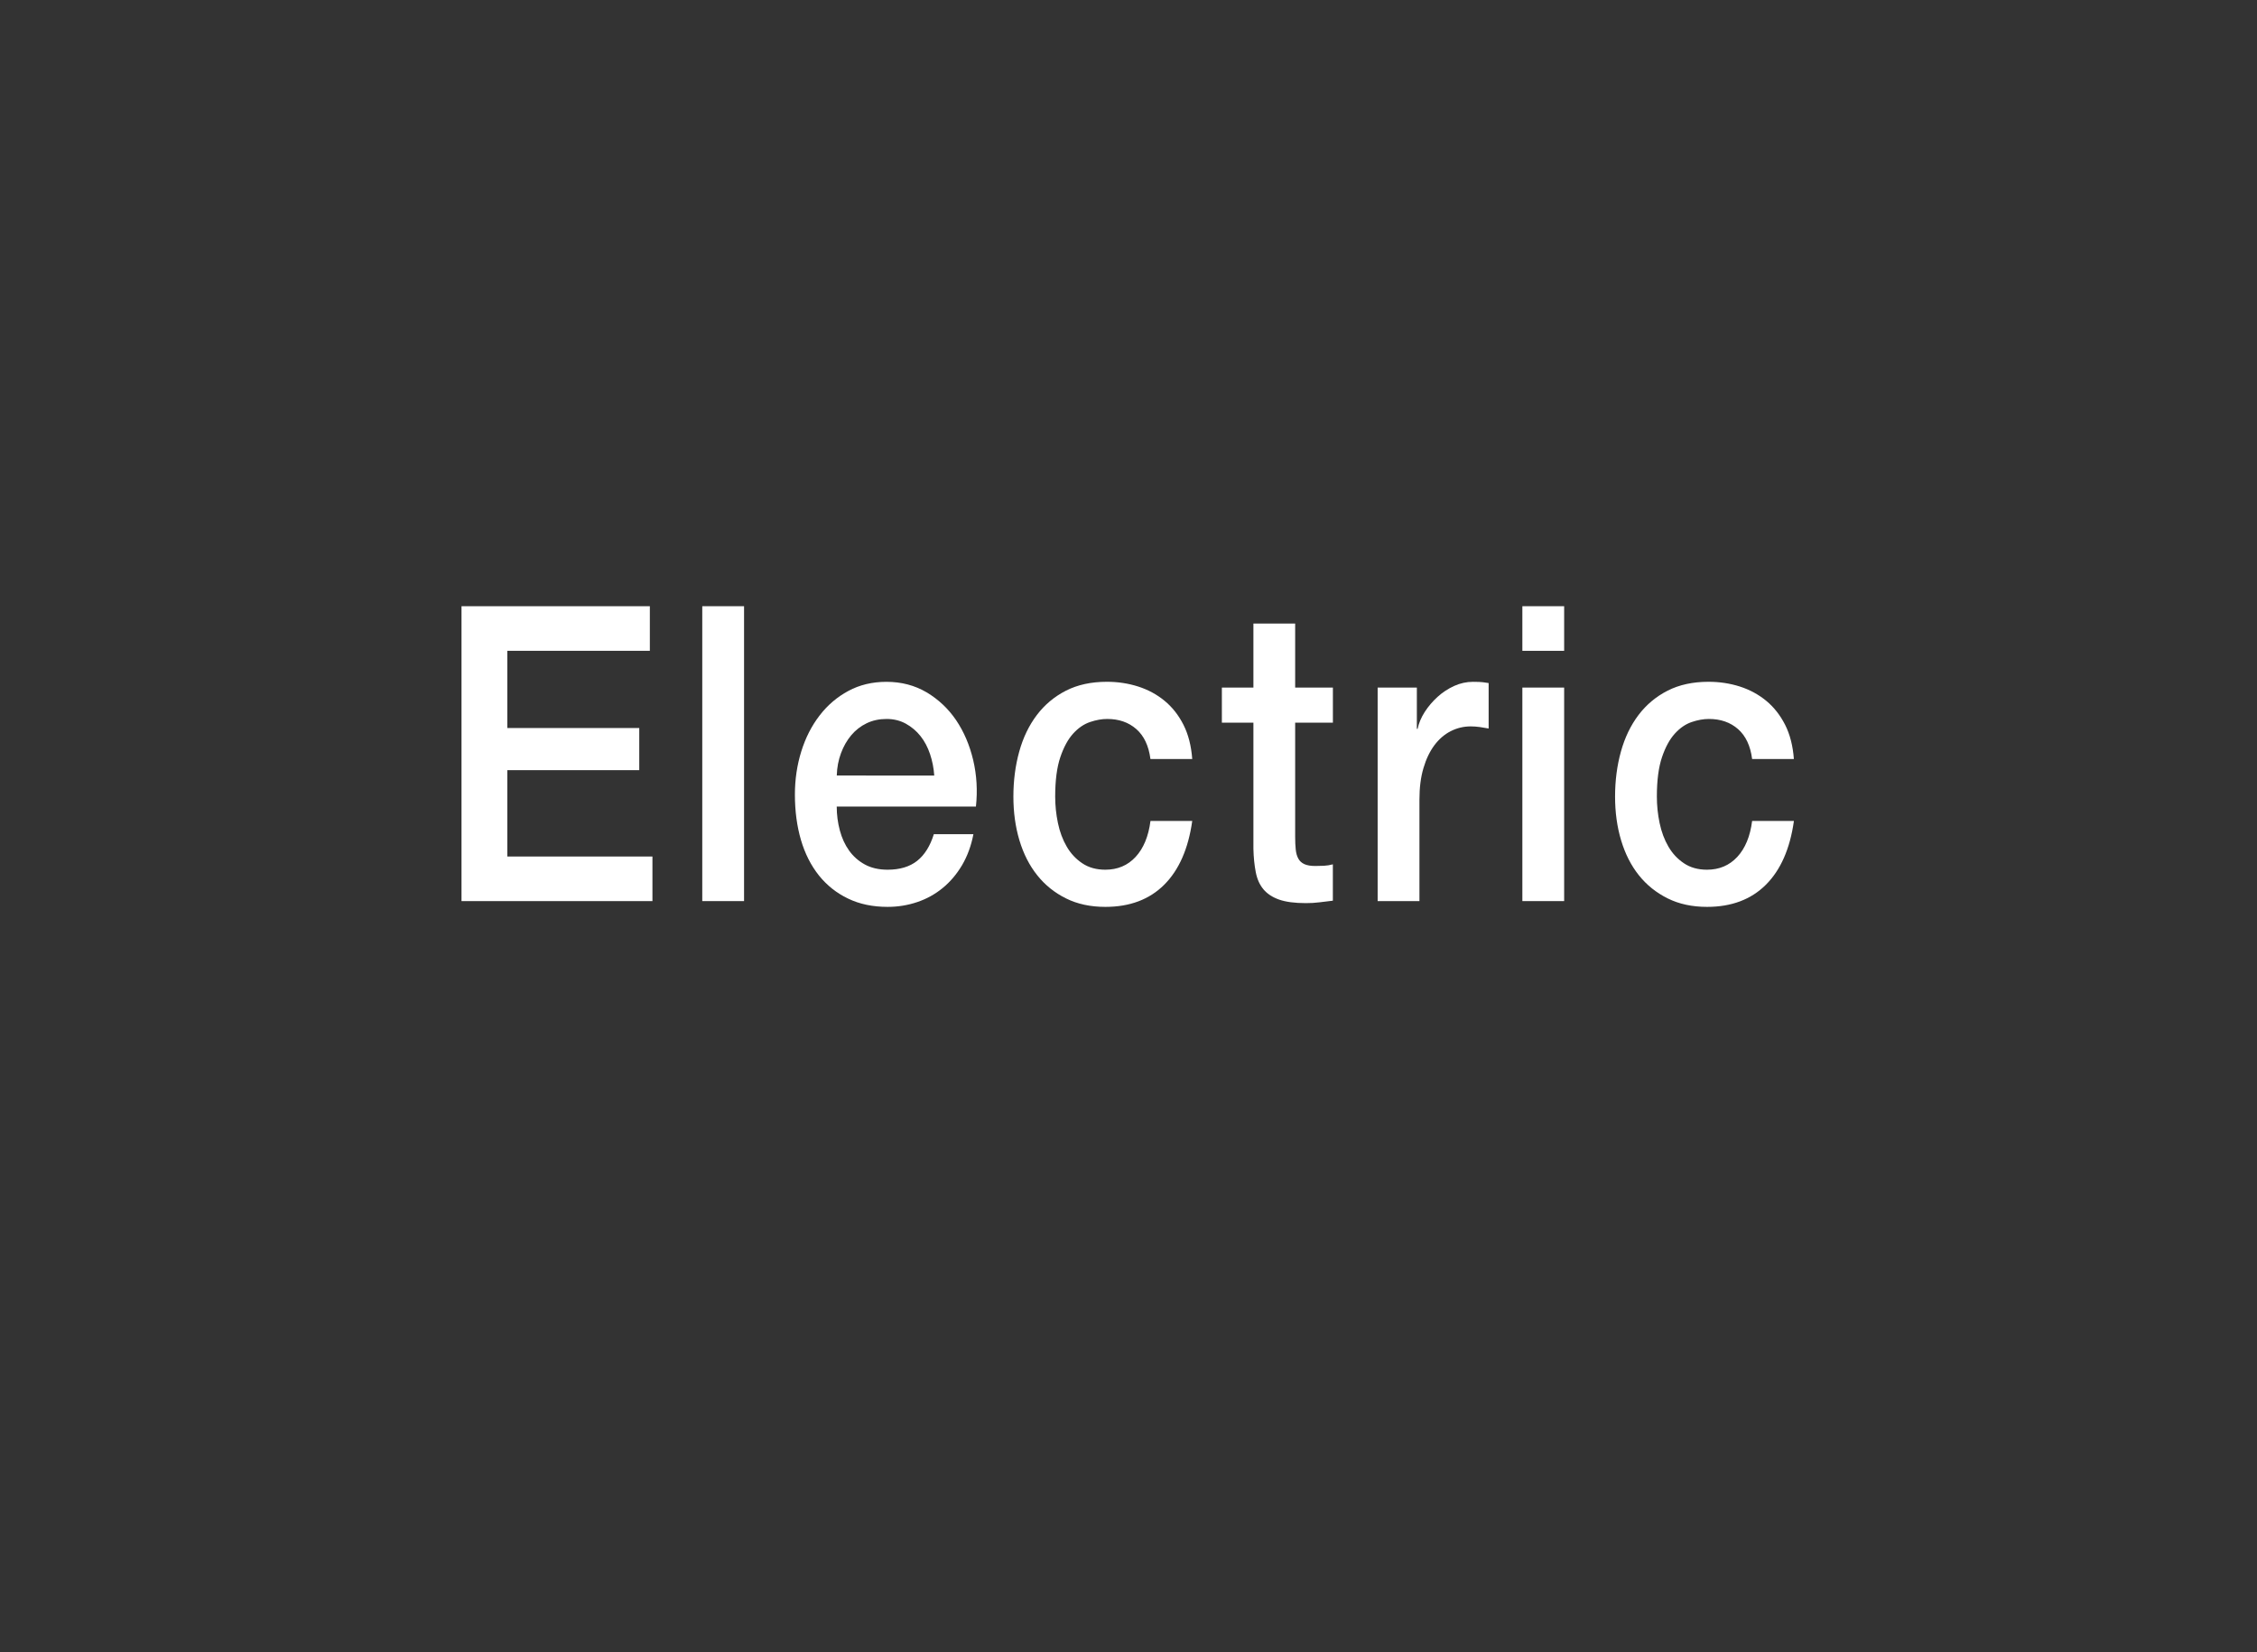 <?xml version="1.0" encoding="utf-8"?>
<!-- Generator: Adobe Illustrator 17.0.0, SVG Export Plug-In . SVG Version: 6.00 Build 0)  -->
<!DOCTYPE svg PUBLIC "-//W3C//DTD SVG 1.1//EN" "http://www.w3.org/Graphics/SVG/1.1/DTD/svg11.dtd">
<svg version="1.1" id="Layer_1" xmlns="http://www.w3.org/2000/svg" xmlns:xlink="http://www.w3.org/1999/xlink" x="0px" y="0px"
	 width="60.109px" height="44px" viewBox="-8.055 102.5 60.109 44" enable-background="new -8.055 102.5 60.109 44"
	 xml:space="preserve">
<rect x="-8.055" y="102.5" width="60.109" height="44" fill="#333333" stroke="none"/>
<g>
	<path fill="#FFFFFF" d="M4.236,118.646h5.016v1.188H5.456v2.057H8.97v1.122H5.456v2.299h3.865v1.188H4.236V118.646z"/>
	<path fill="#FFFFFF" d="M10.648,118.646h1.113v7.854h-1.113V118.646z"/>
	<path fill="#FFFFFF" d="M14.229,123.981c0,0.22,0.028,0.433,0.083,0.638s0.138,0.385,0.249,0.539
		c0.11,0.153,0.25,0.276,0.419,0.368c0.169,0.092,0.371,0.138,0.605,0.138c0.325,0,0.587-0.079,0.786-0.236
		c0.198-0.158,0.347-0.395,0.444-0.71h1.054c-0.059,0.309-0.16,0.583-0.302,0.825c-0.144,0.242-0.316,0.445-0.518,0.61
		s-0.428,0.29-0.678,0.374s-0.512,0.127-0.786,0.127c-0.397,0-0.748-0.073-1.054-0.221c-0.306-0.146-0.564-0.352-0.776-0.615
		c-0.211-0.265-0.371-0.579-0.479-0.946c-0.107-0.366-0.161-0.771-0.161-1.21c0-0.403,0.057-0.786,0.17-1.149
		s0.276-0.683,0.488-0.957c0.211-0.275,0.467-0.493,0.766-0.654c0.299-0.161,0.637-0.242,1.015-0.242
		c0.397,0,0.753,0.094,1.069,0.28c0.315,0.188,0.577,0.435,0.786,0.742c0.208,0.309,0.359,0.662,0.454,1.062
		c0.094,0.4,0.119,0.813,0.073,1.238H14.229z M16.826,123.156c-0.013-0.198-0.051-0.389-0.112-0.572
		c-0.062-0.184-0.146-0.343-0.254-0.479s-0.238-0.245-0.39-0.33c-0.153-0.084-0.324-0.126-0.513-0.126
		c-0.195,0-0.373,0.038-0.532,0.115c-0.16,0.077-0.296,0.184-0.41,0.319c-0.114,0.136-0.205,0.295-0.273,0.478
		c-0.068,0.184-0.106,0.382-0.112,0.595H16.826z"/>
	<path fill="#FFFFFF" d="M22.584,122.716c-0.046-0.352-0.171-0.617-0.376-0.797s-0.463-0.27-0.776-0.27
		c-0.143,0-0.296,0.027-0.458,0.082s-0.313,0.158-0.449,0.308c-0.136,0.15-0.25,0.359-0.341,0.627
		c-0.091,0.269-0.137,0.618-0.137,1.051c0,0.235,0.024,0.47,0.073,0.704c0.049,0.235,0.127,0.444,0.234,0.627
		c0.107,0.184,0.245,0.332,0.415,0.445c0.169,0.114,0.374,0.171,0.615,0.171c0.325,0,0.594-0.113,0.805-0.341
		s0.343-0.547,0.396-0.957h1.112c-0.104,0.74-0.354,1.307-0.747,1.699s-0.916,0.589-1.566,0.589c-0.397,0-0.747-0.075-1.049-0.226
		c-0.303-0.15-0.558-0.355-0.766-0.616c-0.208-0.26-0.366-0.57-0.474-0.93s-0.161-0.748-0.161-1.166
		c0-0.425,0.052-0.825,0.156-1.199s0.26-0.698,0.469-0.973c0.208-0.275,0.467-0.491,0.776-0.649
		c0.309-0.157,0.671-0.236,1.088-0.236c0.293,0,0.571,0.042,0.834,0.126c0.264,0.085,0.498,0.211,0.703,0.38
		s0.373,0.382,0.503,0.638c0.13,0.257,0.208,0.562,0.234,0.913H22.584z"/>
	<path fill="#FFFFFF" d="M24.486,120.813h0.84v-1.705h1.112v1.705h1.005v0.935h-1.005v3.036c0,0.132,0.005,0.245,0.015,0.341
		s0.032,0.176,0.068,0.242c0.035,0.065,0.089,0.115,0.161,0.148c0.071,0.033,0.169,0.05,0.293,0.05c0.077,0,0.155-0.002,0.233-0.006
		s0.156-0.017,0.234-0.038v0.968c-0.123,0.015-0.244,0.029-0.361,0.044c-0.116,0.015-0.237,0.021-0.36,0.021
		c-0.293,0-0.529-0.031-0.708-0.093c-0.179-0.063-0.318-0.154-0.42-0.275c-0.101-0.121-0.169-0.273-0.204-0.456
		c-0.036-0.184-0.058-0.393-0.063-0.628v-3.354h-0.84V120.813z"/>
	<path fill="#FFFFFF" d="M28.634,120.813h1.045v1.1h0.02c0.032-0.154,0.096-0.305,0.19-0.451c0.094-0.146,0.208-0.28,0.341-0.401
		c0.134-0.121,0.281-0.218,0.444-0.292c0.162-0.073,0.328-0.109,0.498-0.109c0.13,0,0.219,0.004,0.268,0.011
		c0.049,0.008,0.1,0.015,0.151,0.022v1.21c-0.078-0.015-0.157-0.028-0.238-0.039c-0.082-0.011-0.161-0.017-0.239-0.017
		c-0.189,0-0.366,0.043-0.532,0.127s-0.311,0.209-0.435,0.374c-0.123,0.165-0.221,0.368-0.292,0.61
		c-0.072,0.242-0.107,0.521-0.107,0.836v2.706h-1.113V120.813z"/>
	<path fill="#FFFFFF" d="M32.489,118.646h1.113v1.188h-1.113V118.646z M32.489,120.813h1.113v5.687h-1.113V120.813z"/>
	<path fill="#FFFFFF" d="M38.608,122.716c-0.045-0.352-0.171-0.617-0.375-0.797c-0.205-0.18-0.464-0.27-0.776-0.27
		c-0.144,0-0.296,0.027-0.459,0.082c-0.162,0.055-0.312,0.158-0.448,0.308c-0.137,0.15-0.251,0.359-0.342,0.627
		c-0.091,0.269-0.137,0.618-0.137,1.051c0,0.235,0.024,0.47,0.073,0.704c0.049,0.235,0.127,0.444,0.234,0.627
		c0.107,0.184,0.245,0.332,0.415,0.445c0.169,0.114,0.374,0.171,0.614,0.171c0.325,0,0.594-0.113,0.806-0.341
		c0.211-0.228,0.343-0.547,0.395-0.957h1.113c-0.104,0.74-0.354,1.307-0.747,1.699s-0.916,0.589-1.566,0.589
		c-0.396,0-0.746-0.075-1.049-0.226s-0.559-0.355-0.767-0.616c-0.208-0.26-0.365-0.57-0.473-0.93s-0.161-0.748-0.161-1.166
		c0-0.425,0.052-0.825,0.156-1.199c0.104-0.374,0.26-0.698,0.468-0.973c0.208-0.275,0.467-0.491,0.776-0.649
		c0.309-0.157,0.672-0.236,1.088-0.236c0.293,0,0.571,0.042,0.835,0.126c0.263,0.085,0.497,0.211,0.702,0.38
		s0.372,0.382,0.503,0.638c0.13,0.257,0.208,0.562,0.234,0.913H38.608z"/>
</g>
</svg>
